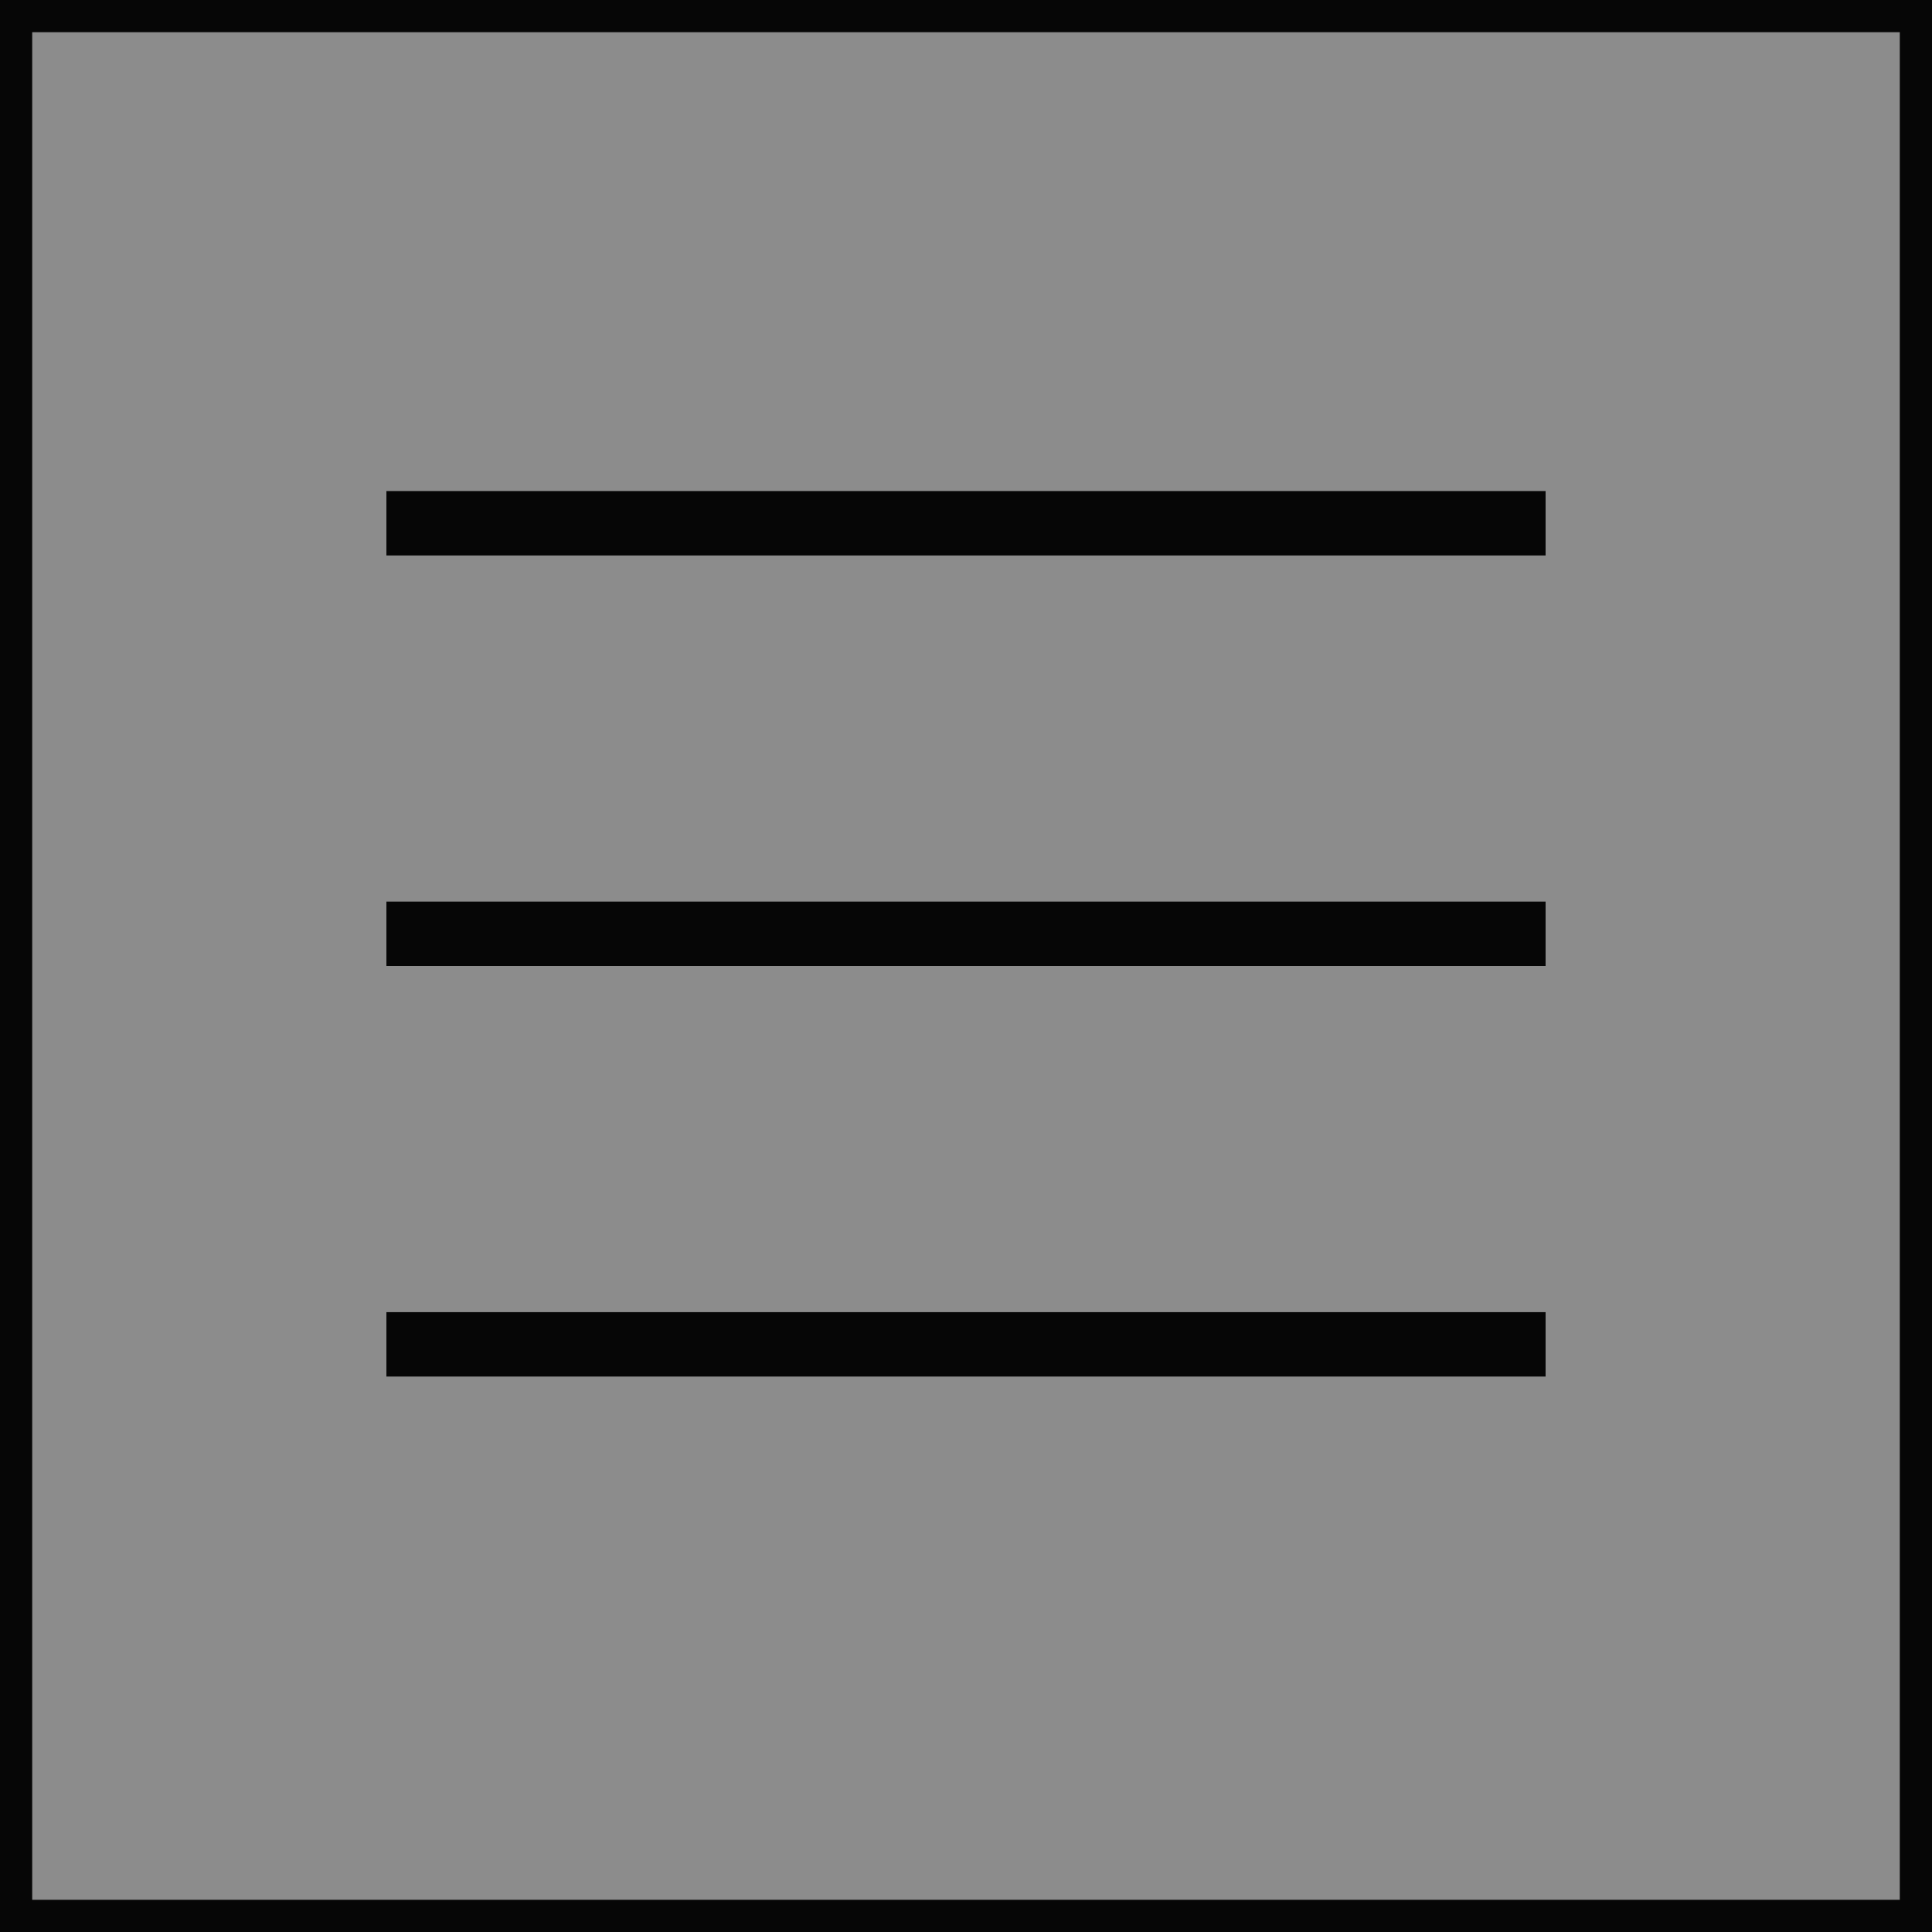 <svg width="60" height="60" viewBox="0 0 60 60" fill="none" xmlns="http://www.w3.org/2000/svg">
<rect x="0" y="0" width="60" height="60" fill="#808080" stroke="none"/>
<rect x="0.5" y="0.5" width="59" height="59" fill="white" fill-opacity="0.1" stroke="#060606"/>
<line x1="12" y1="16.25" x2="48" y2="16.25" stroke="#060606" stroke-width="2"/>
<line x1="12" y1="29" x2="48" y2="29" stroke="#060606" stroke-width="2"/>
<line x1="12" y1="41.75" x2="48" y2="41.75" stroke="#060606" stroke-width="2"/>
</svg>
